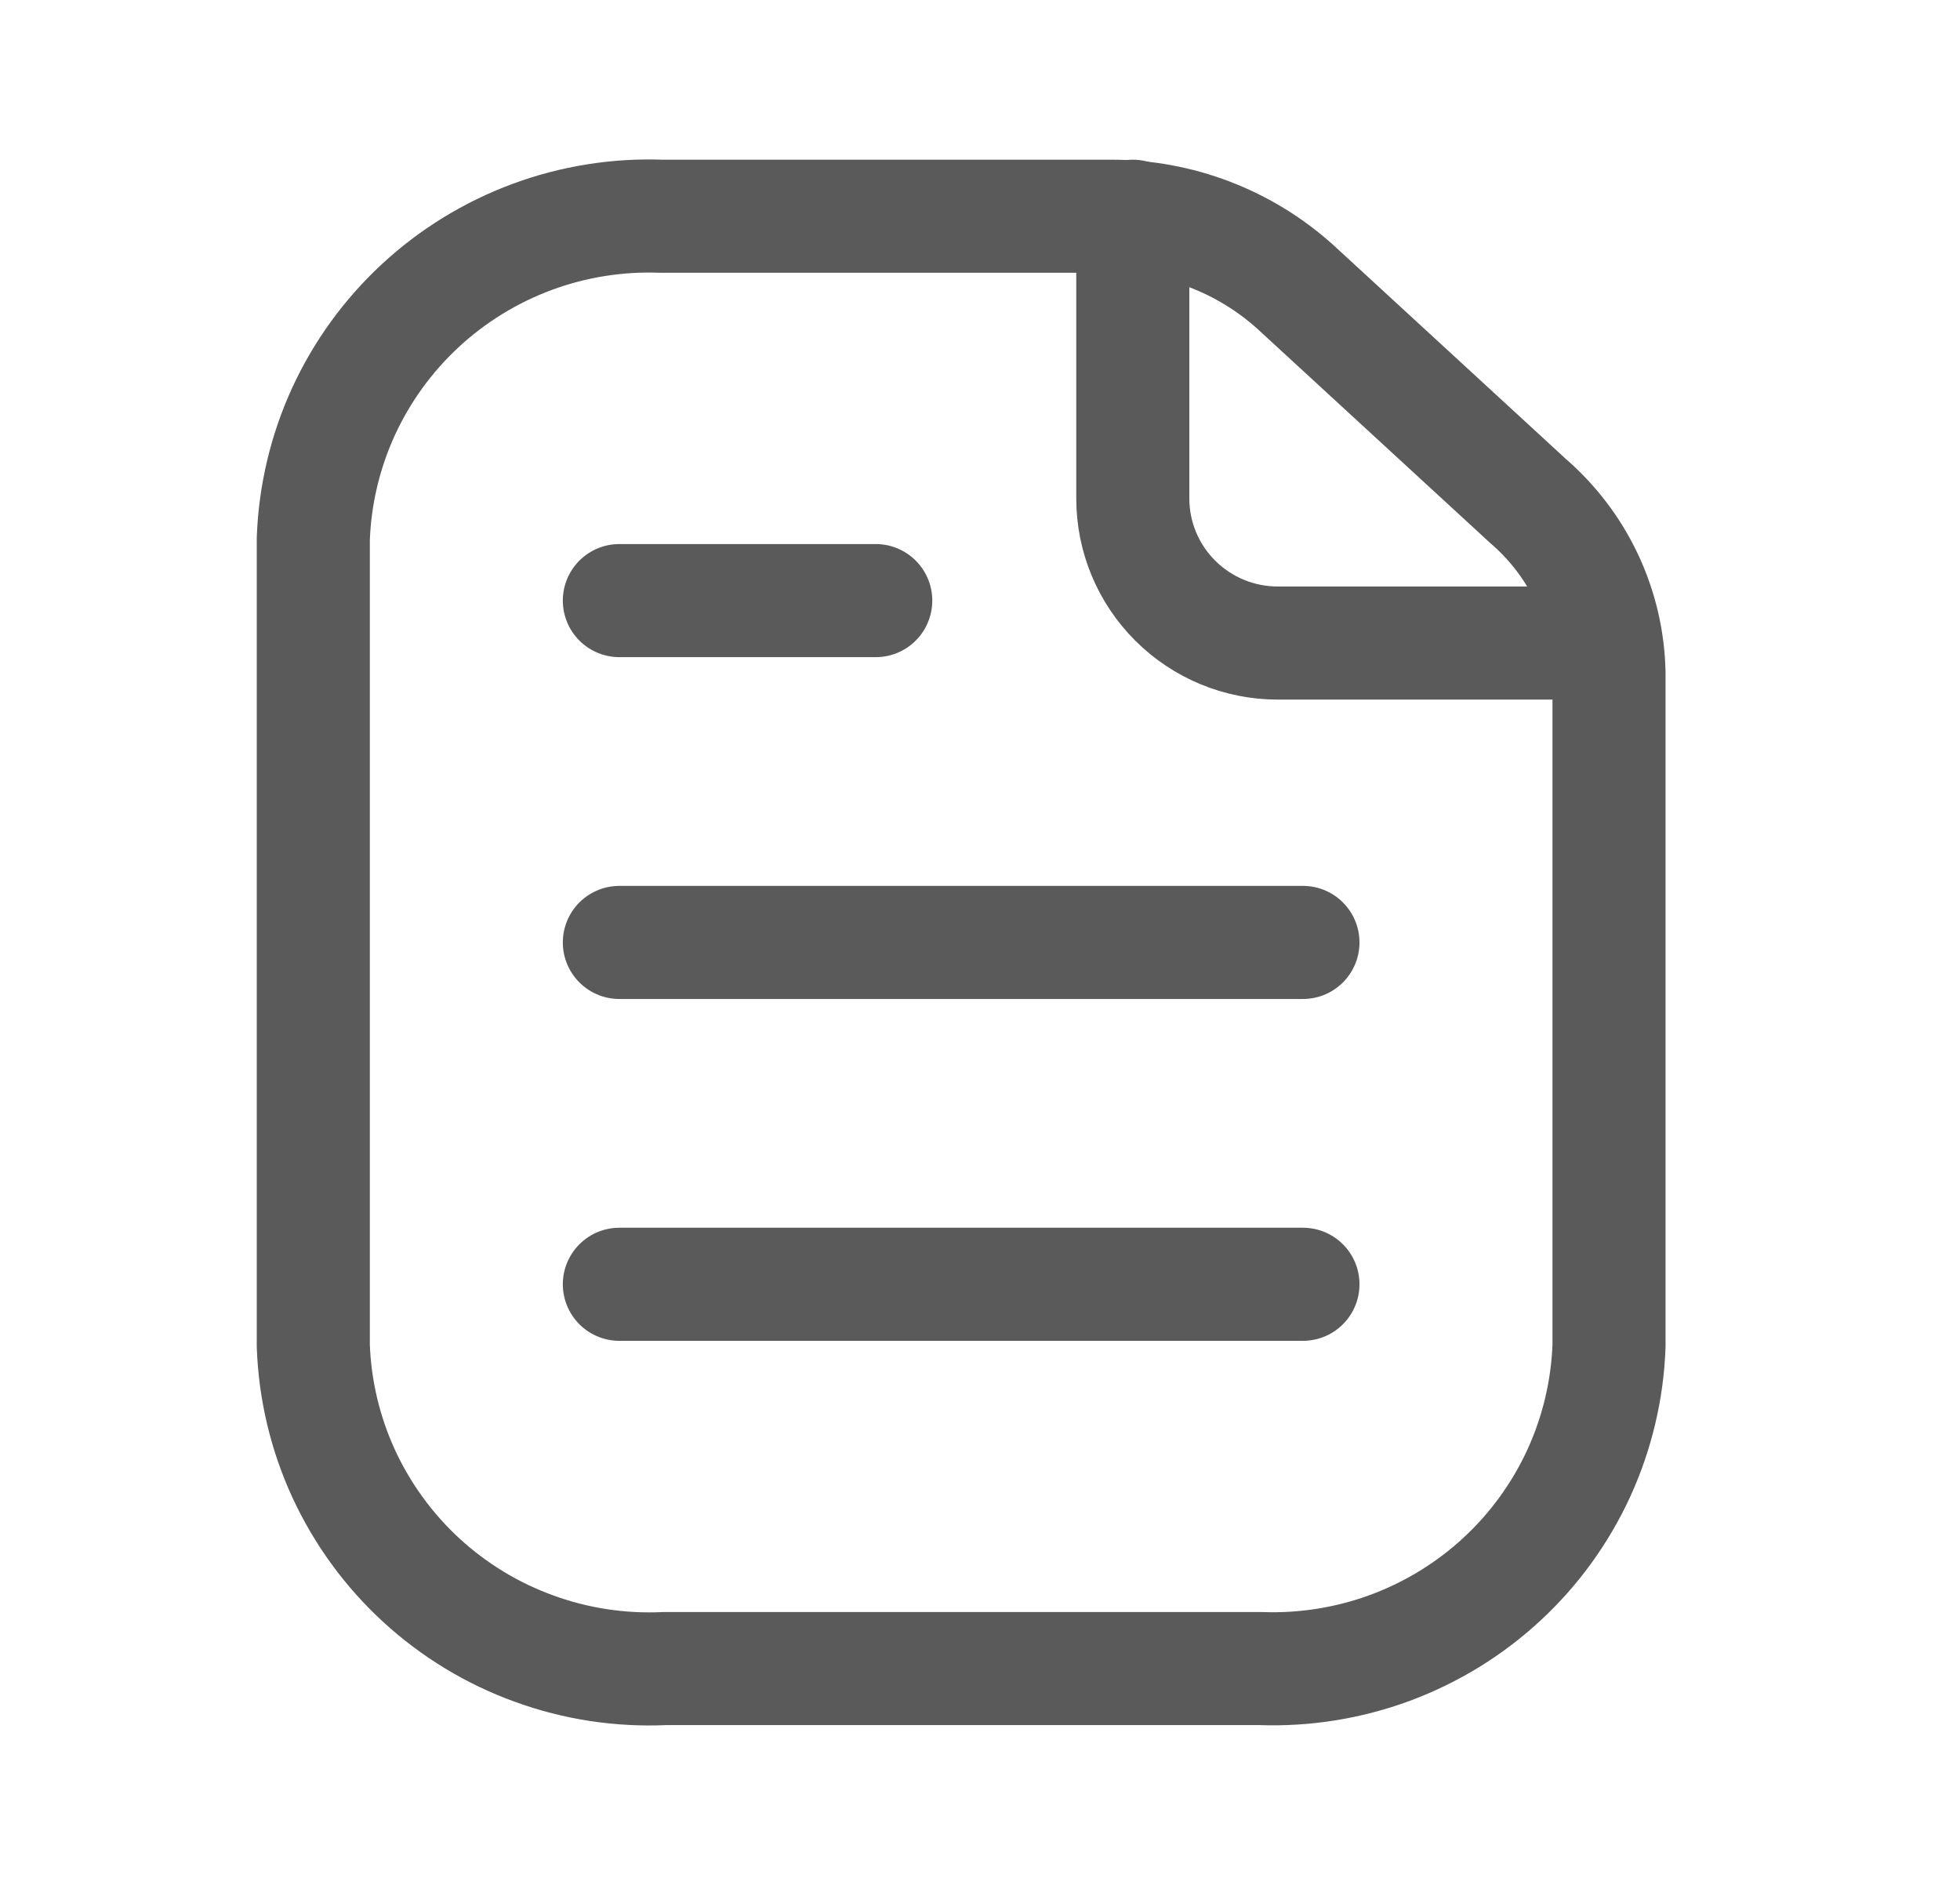 <svg width="26" height="25" viewBox="0 0 26 25" fill="none" xmlns="http://www.w3.org/2000/svg">
<path d="M15.027 2.868V6.613C15.027 7.121 15.23 7.609 15.591 7.968C15.951 8.327 16.44 8.529 16.95 8.529H21.247" stroke="#5A5A5A" stroke-width="1.5" stroke-linecap="round" stroke-linejoin="round"/>
<path d="M21.344 8.925V17.85C21.323 18.433 21.187 19.007 20.944 19.538C20.7 20.069 20.354 20.547 19.925 20.944C19.496 21.342 18.992 21.651 18.443 21.855C17.894 22.058 17.31 22.152 16.725 22.131H8.818C8.229 22.158 7.641 22.069 7.087 21.867C6.532 21.667 6.024 21.358 5.59 20.96C5.157 20.562 4.807 20.082 4.56 19.548C4.314 19.014 4.177 18.437 4.156 17.85V7.148C4.177 6.565 4.313 5.991 4.556 5.46C4.8 4.929 5.146 4.452 5.575 4.054C6.004 3.656 6.508 3.347 7.057 3.143C7.606 2.94 8.19 2.846 8.775 2.868H14.727C15.636 2.865 16.513 3.2 17.187 3.809L20.27 6.645C20.599 6.929 20.865 7.278 21.05 7.671C21.235 8.064 21.335 8.491 21.344 8.925Z" stroke="#5A5A5A" stroke-width="1.5" stroke-linecap="round" stroke-linejoin="round"/>
<path d="M8.216 7.966H11.617" stroke="#5A5A5A" stroke-width="1.5" stroke-linecap="round" stroke-linejoin="round"/>
<path d="M8.216 12.5H17.284" stroke="#5A5A5A" stroke-width="1.5" stroke-linecap="round" stroke-linejoin="round"/>
<path d="M8.216 17.034H17.284" stroke="#5A5A5A" stroke-width="1.5" stroke-linecap="round" stroke-linejoin="round"/>
</svg>
